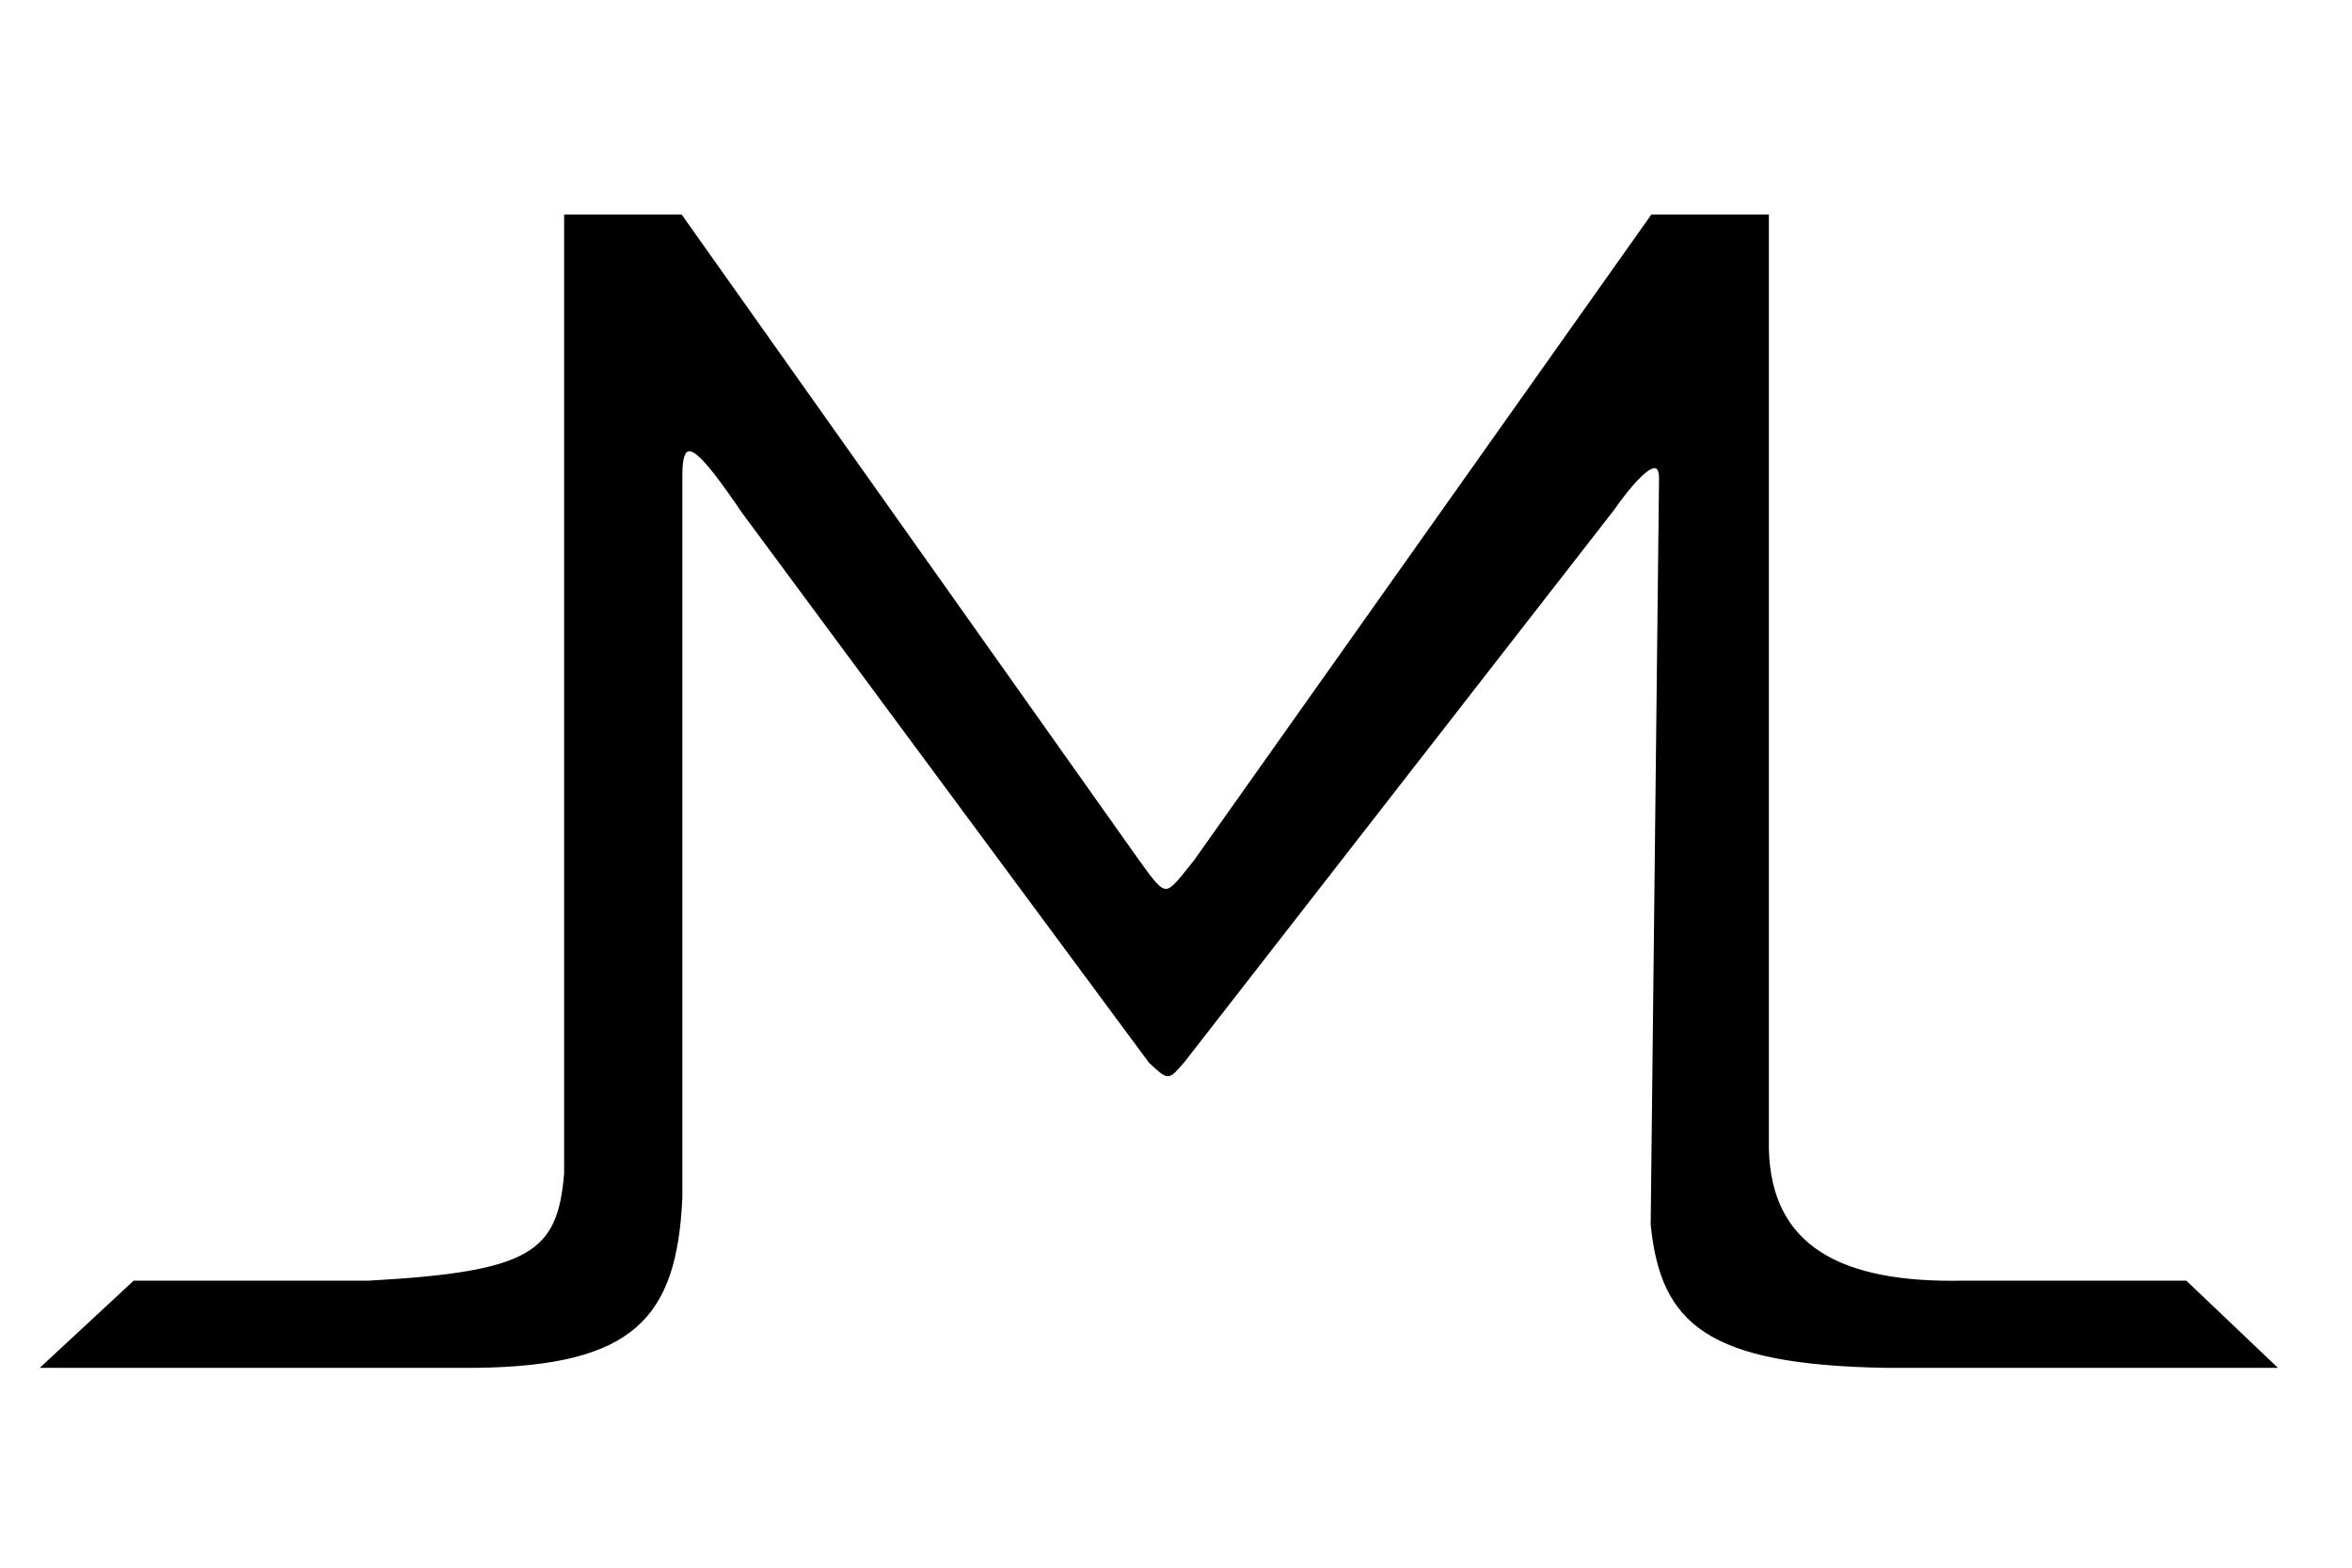 <?xml version="1.0" encoding="UTF-8" standalone="no"?>
<!-- Created with Inkscape (http://www.inkscape.org/) -->

<svg
   width="300"
   height="200"
   viewBox="0 0 79.375 52.917"
   version="1.1"
   id="svg5"
   xml:space="preserve"
   inkscape:version="1.2.2 (b0a8486, 2022-12-01)"
   sodipodi:docname="jamal-logo.svg"
   xmlns:inkscape="http://www.inkscape.org/namespaces/inkscape"
   xmlns:sodipodi="http://sodipodi.sourceforge.net/DTD/sodipodi-0.dtd"
   xmlns="http://www.w3.org/2000/svg"
   xmlns:svg="http://www.w3.org/2000/svg"
   xmlns:rdf="http://www.w3.org/1999/02/22-rdf-syntax-ns#"
   xmlns:cc="http://creativecommons.org/ns#"
   xmlns:dc="http://purl.org/dc/elements/1.1/"><title
     id="title12164">jamal-logo</title><sodipodi:namedview
     id="namedview7"
     pagecolor="#ffffff"
     bordercolor="#000000"
     borderopacity="0.25"
     inkscape:showpageshadow="2"
     inkscape:pageopacity="0.0"
     inkscape:pagecheckerboard="true"
     inkscape:deskcolor="#d1d1d1"
     inkscape:document-units="mm"
     showgrid="false"
     inkscape:zoom="3.659624"
     inkscape:cx="144.68699"
     inkscape:cy="101.23991"
     inkscape:window-width="1982"
     inkscape:window-height="1205"
     inkscape:window-x="229"
     inkscape:window-y="322"
     inkscape:window-maximized="0"
     inkscape:current-layer="layer1" /><defs
     id="defs2"><rect
       x="379.274"
       y="792.431"
       width="287.679"
       height="244.327"
       id="rect8563" /><inkscape:path-effect
       effect="bspline"
       id="path-effect5131"
       is_visible="true"
       lpeversion="1"
       weight="33.333"
       steps="2"
       helper_size="0"
       apply_no_weight="true"
       apply_with_weight="true"
       only_selected="false" /><inkscape:path-effect
       effect="bspline"
       id="path-effect1335"
       is_visible="true"
       lpeversion="1"
       weight="33.333"
       steps="2"
       helper_size="0"
       apply_no_weight="true"
       apply_with_weight="true"
       only_selected="false" /><inkscape:path-effect
       effect="spiro"
       id="path-effect1331"
       is_visible="true"
       lpeversion="1" /><inkscape:path-effect
       effect="spiro"
       id="path-effect1327"
       is_visible="true"
       lpeversion="1" /><inkscape:path-effect
       effect="spiro"
       id="path-effect1323"
       is_visible="true"
       lpeversion="1" /><inkscape:path-effect
       effect="spiro"
       id="path-effect1319"
       is_visible="true"
       lpeversion="1" /></defs><g
     inkscape:label="Layer 1"
     inkscape:groupmode="layer"
     id="layer1"><path
       style="fill-opacity:1;fill-rule:evenodd;stroke:#000000;stroke-width:0.088;stroke-opacity:1"
       d="m 4.529,43.272 h 7.922 c 5.471,-0.304 6.413,-0.959 6.631,-3.669 V 7.288 h 3.901 L 38.408,29.065 c 0.985,1.364 0.911,1.256 1.924,2.77e-4 L 55.751,7.288 h 3.901 V 38.777 c 0.074,3.295 2.427,4.587 6.631,4.495 H 73.766 l 3,2.856 H 63.673 C 57.616,46.028 56.089,44.658 55.751,41.337 L 56.033,16.141 c -0.01,-0.994 -0.974,0.158 -1.619,1.074 l -14.464,18.592 c -0.544,0.618 -0.486,0.64 -1.14,0.037 L 25.092,17.304 C 23.573,15.075 22.965,14.472 22.984,16.141 v 24.287 c -0.185,4.036 -1.613,5.634 -6.916,5.699 H 1.454 Z"
       id="path8815"
       sodipodi:nodetypes="ccccccccccccccccccccccccc" /></g></svg>

